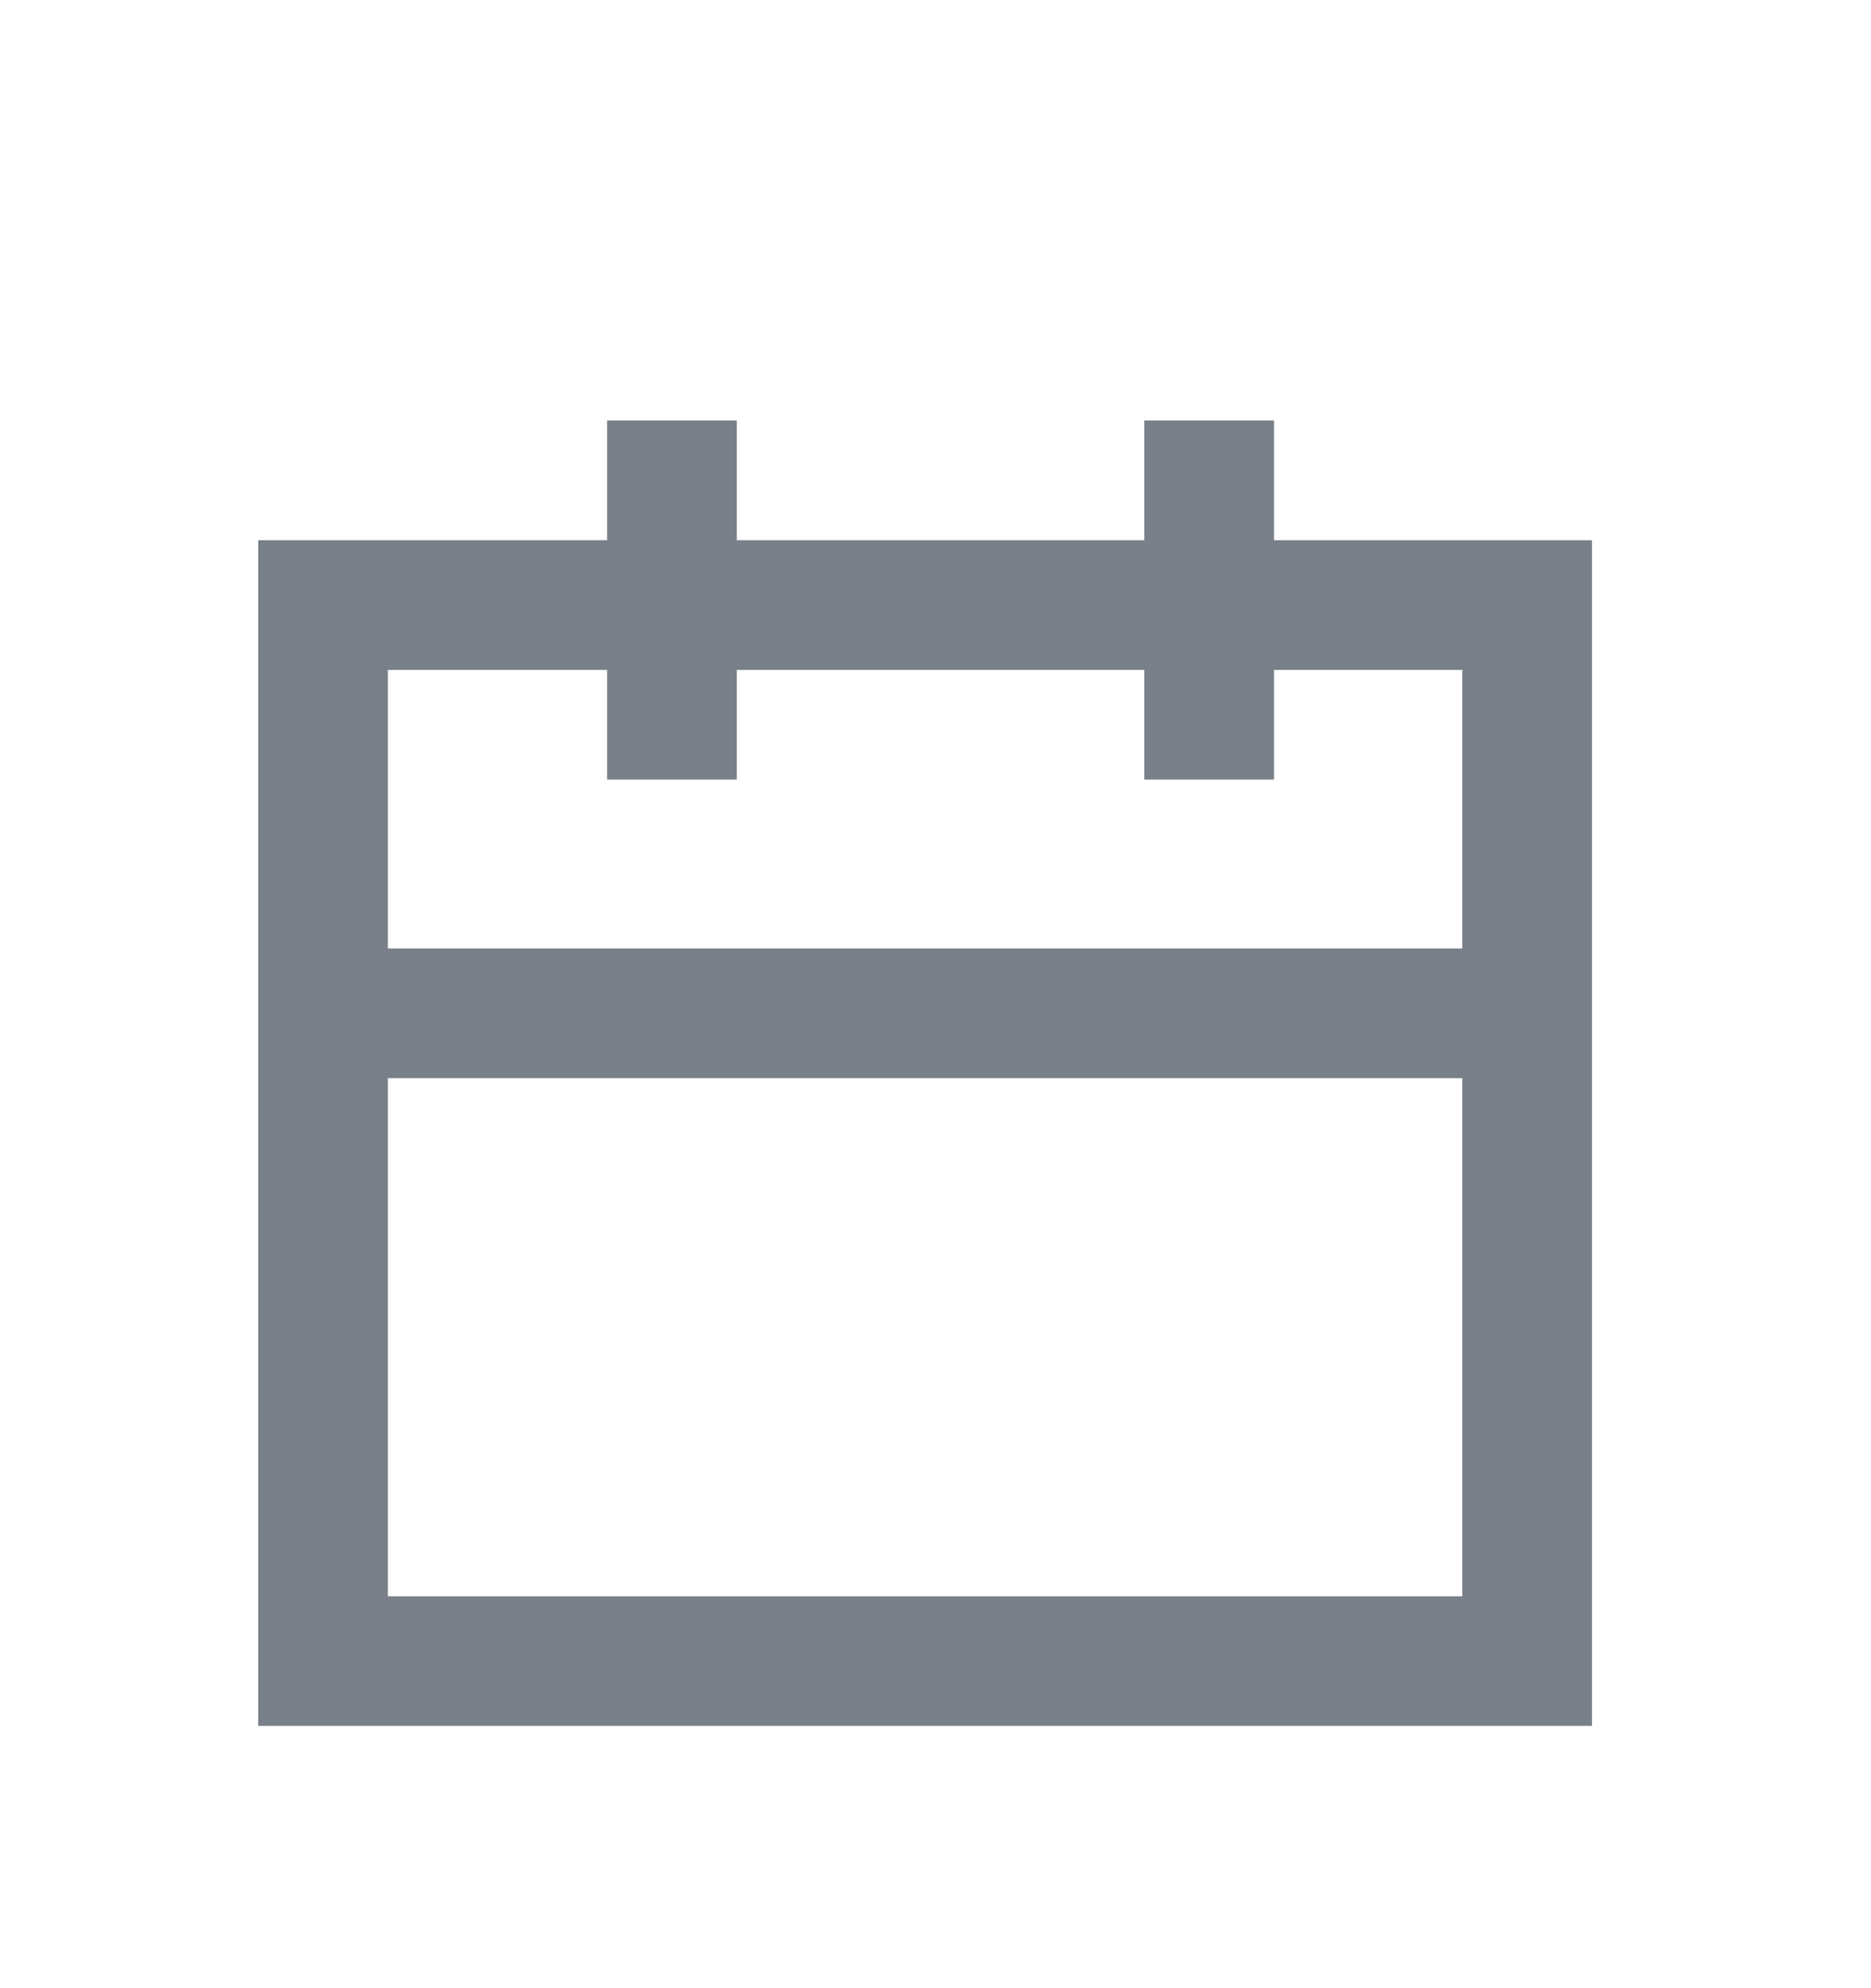 <svg width="16" height="17" viewBox="0 0 16 17" fill="none" xmlns="http://www.w3.org/2000/svg">
<path d="M13.614 14.757H2.208V4.619H13.614V14.757ZM3.317 13.649H12.505V5.728H3.317V13.649Z" fill="#798089"/>
<path d="M13.059 8.11H2.762V9.219H13.059V8.11Z" fill="#798089"/>
<path d="M6.301 3.595H5.192V6.666H6.301V3.595Z" fill="#798089"/>
<path d="M10.895 3.595H9.786V6.666H10.895V3.595Z" fill="#798089"/>
</svg>
